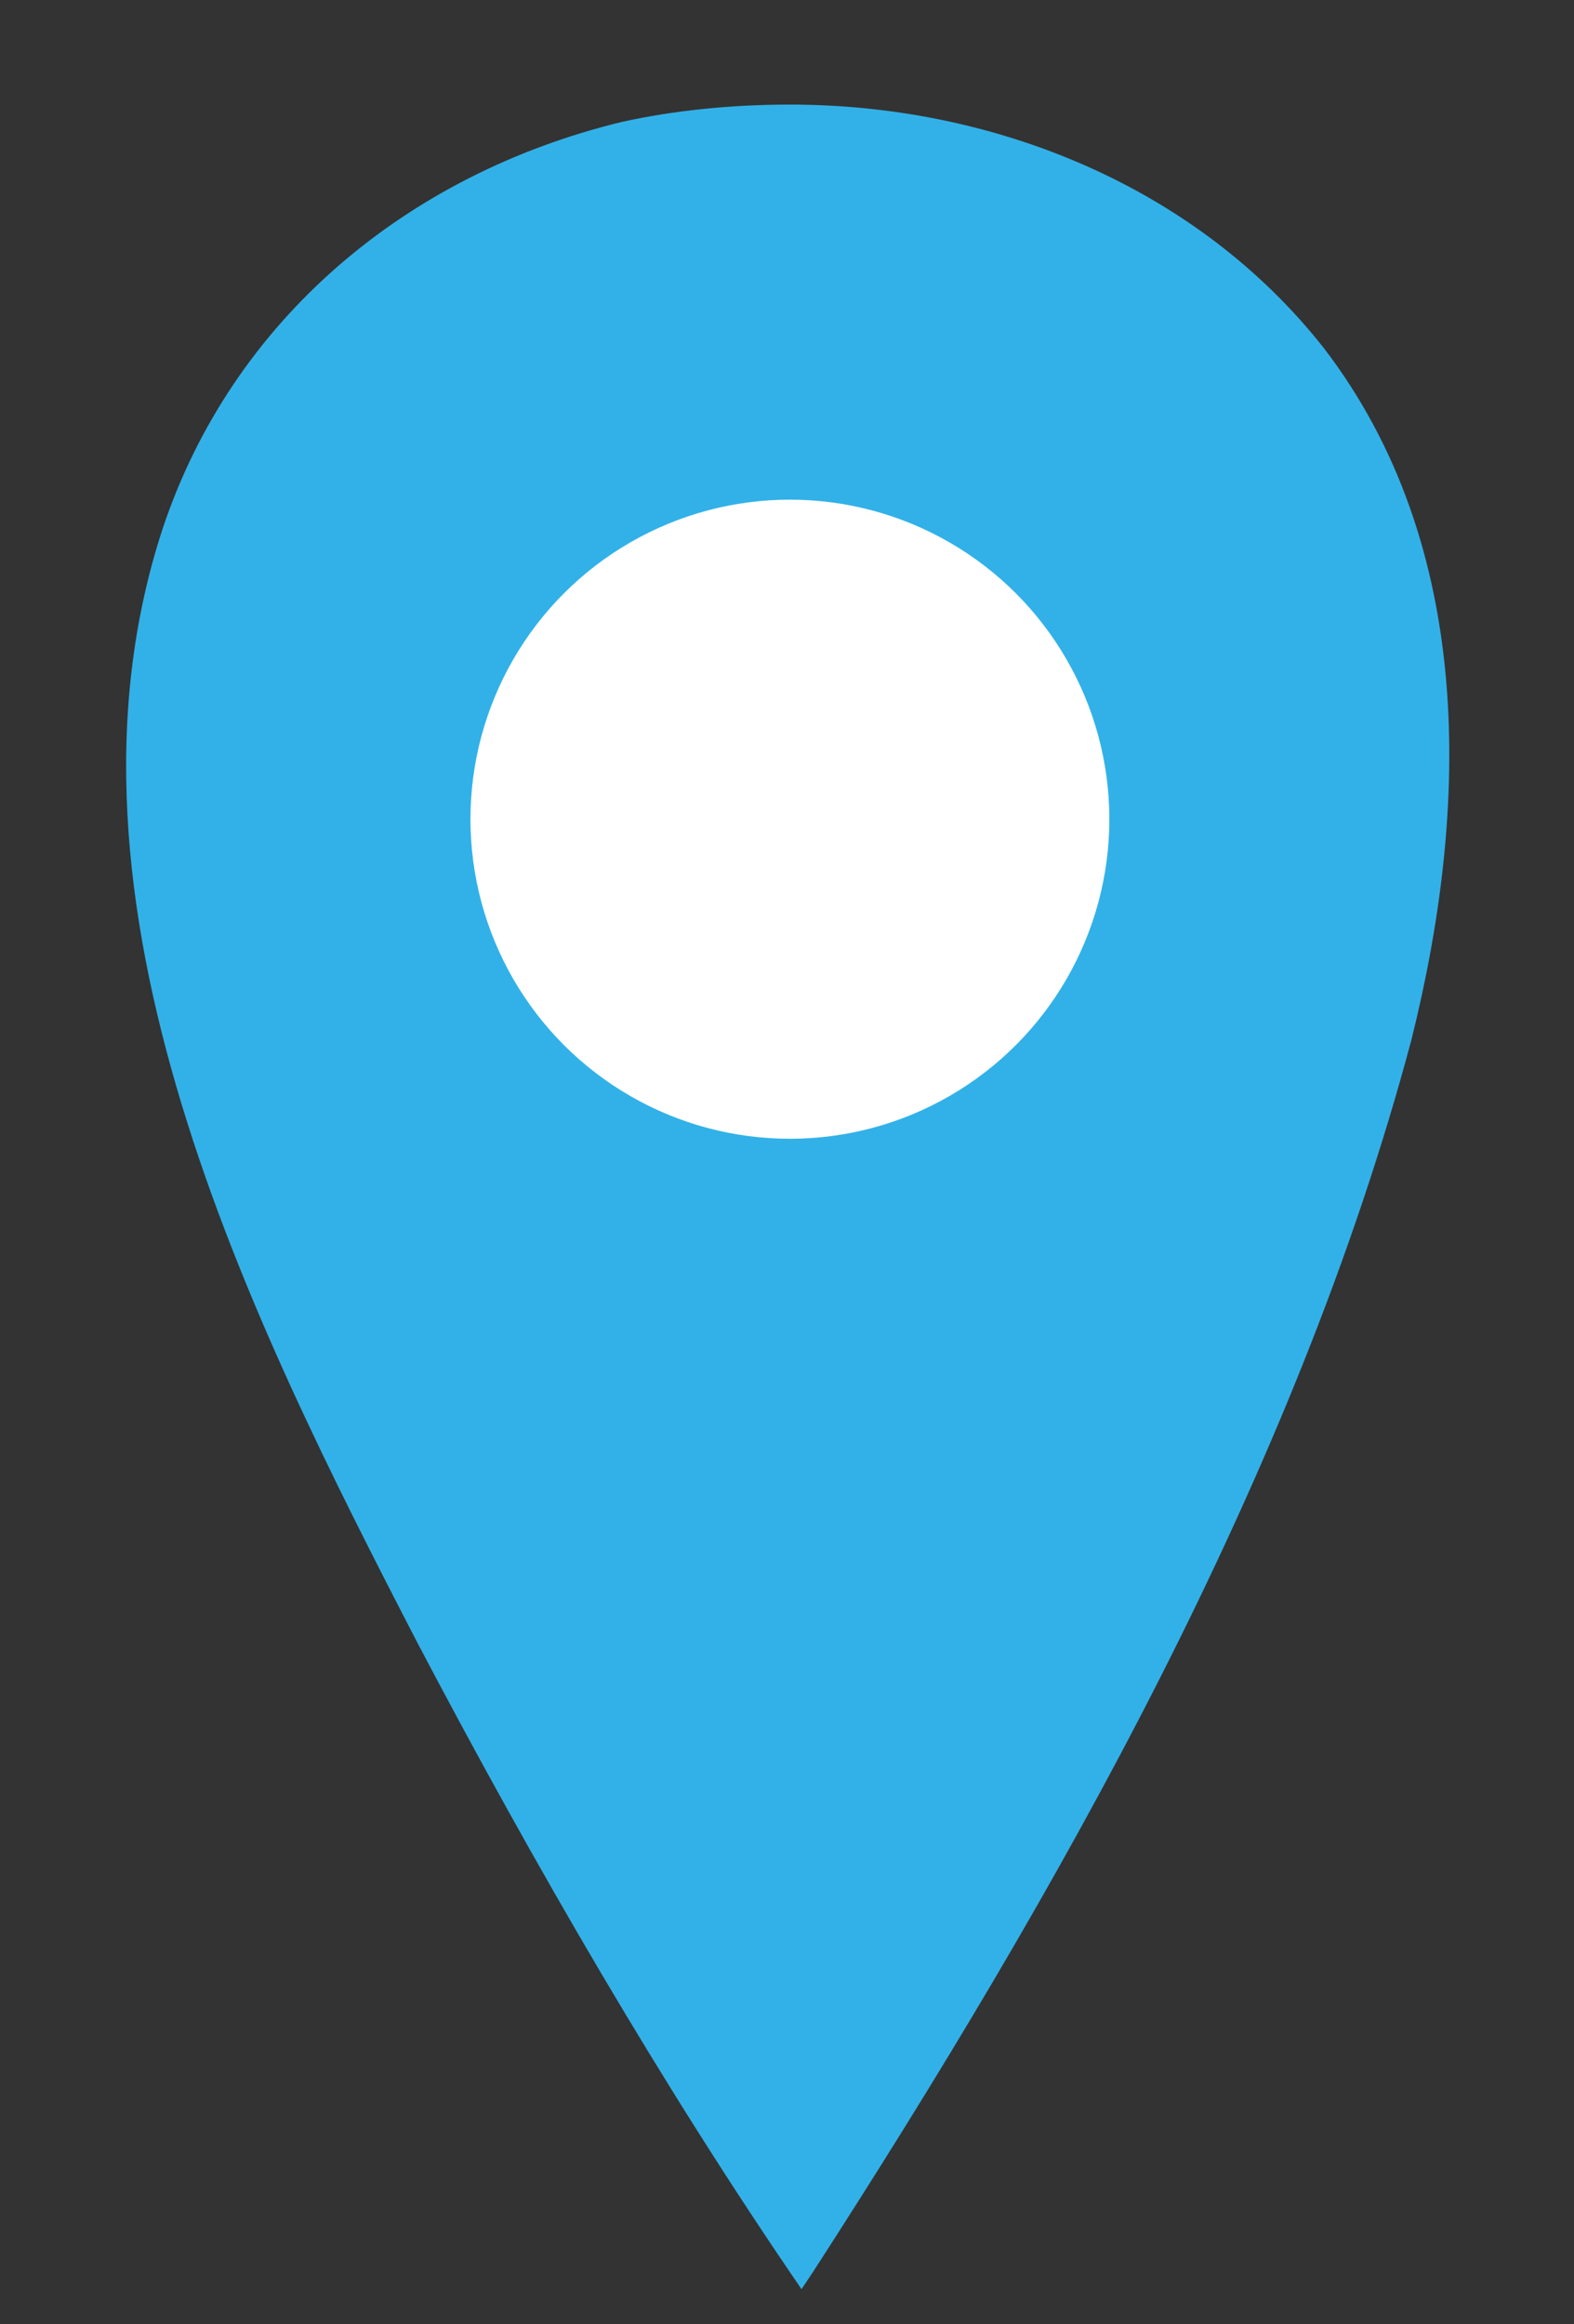 <?xml version="1.0" encoding="utf-8"?>
<!-- Generator: Adobe Illustrator 20.1.0, SVG Export Plug-In . SVG Version: 6.00 Build 0)  -->
<svg version="1.1" id="Layer_1" xmlns="http://www.w3.org/2000/svg" xmlns:xlink="http://www.w3.org/1999/xlink" x="0px" y="0px"
	 viewBox="0 0 27.1 40" style="enable-background:new 0 0 27.1 40;" xml:space="preserve">
<rect x="0" y="0" width="27.1" height="40" fill="#333333" stroke="none"/>
<style type="text/css">
	.st0{fill:#32B1E8;}
	.st1{fill:#FFFFFF;}
</style>
<path class="st0" d="M13.6,1.8c3.5,0,7,1.4,9.2,4.2c2.6,3.4,2.5,7.9,1.5,11.9c-2,7.5-6.1,14.7-10.3,21.2c0,0-0.2,0.3-0.2,0.3
	c-2.4-3.5-4.6-7.3-6.6-11.1C4.3,22.7,0.7,15.5,2.8,9.1C4,5.5,7,3,10.7,2.1C11.6,1.9,12.6,1.8,13.6,1.8z"/>
<circle class="st1" cx="13.6" cy="14.1" r="5.5"/>
</svg>
